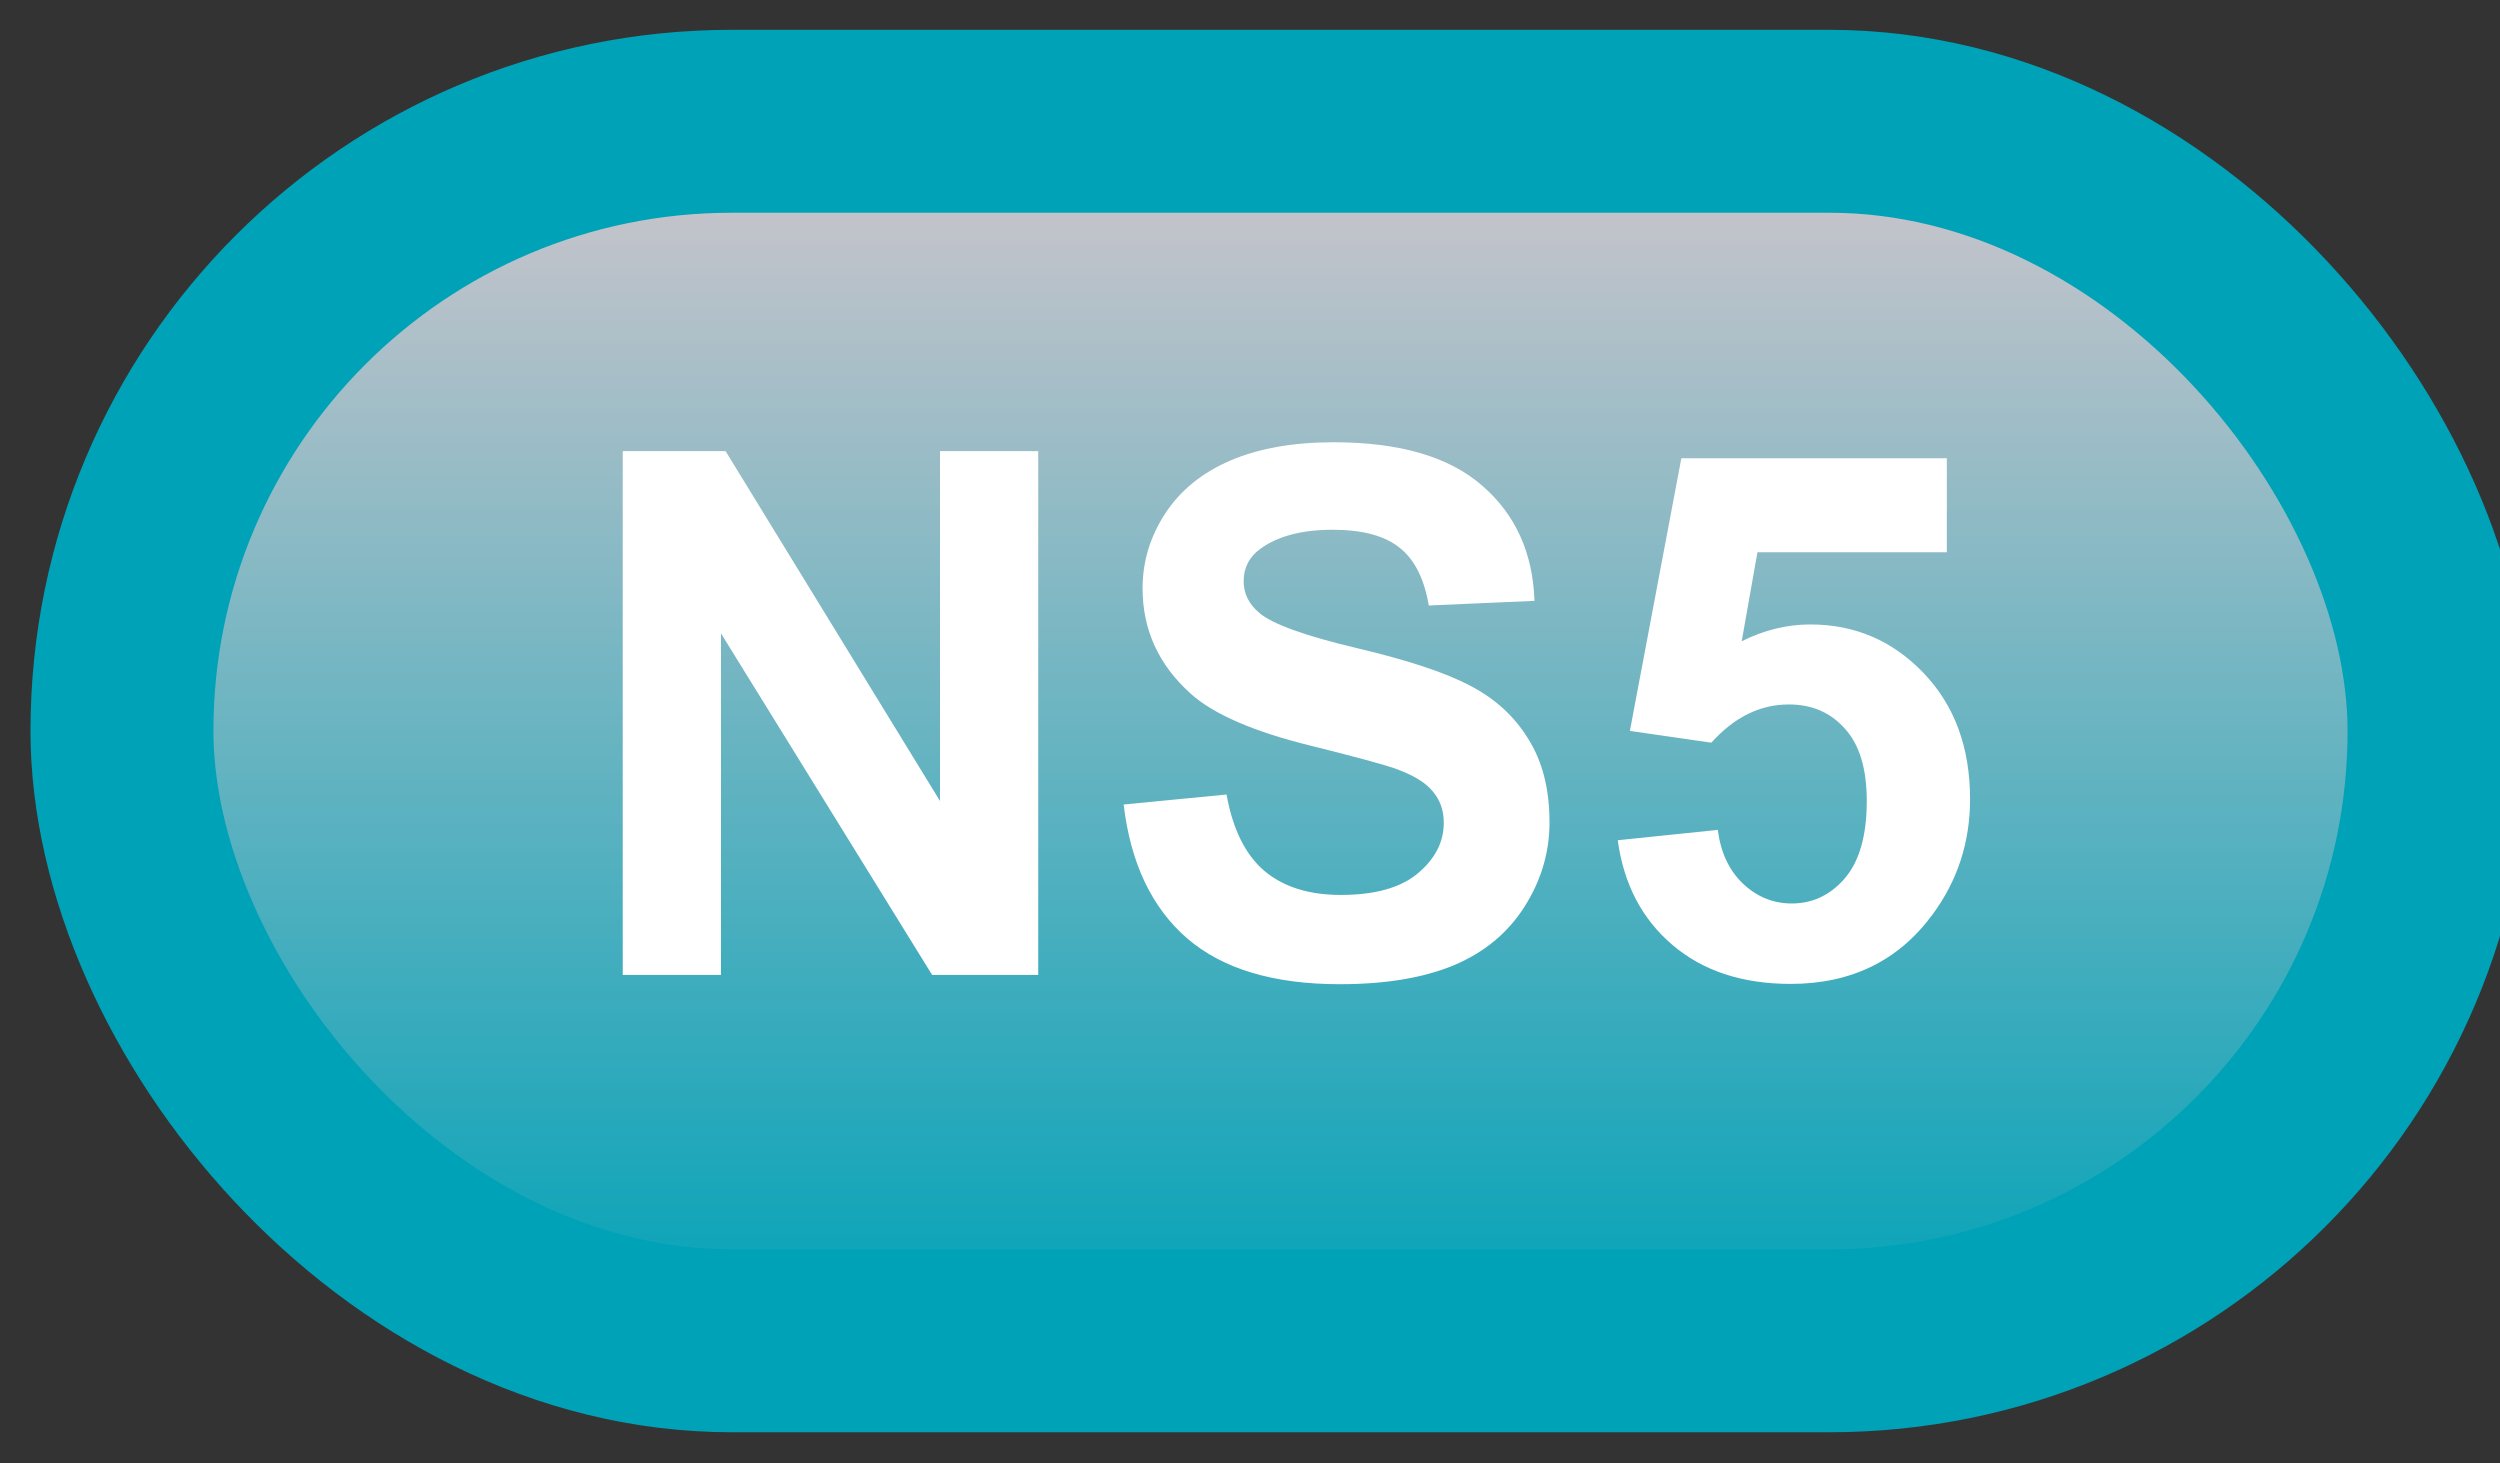 <svg width="41" height="24" viewBox="0 0 41 24" fill="none" xmlns="http://www.w3.org/2000/svg">
<rect x="0" y="0" width="41" height="24" fill="#333333" stroke="none"/>
<rect x="2" y="1.989" width="38" height="20" rx="10" fill="url(#paint0_linear_64_1889)"/>
<rect x="2" y="1.989" width="38" height="20" rx="10" stroke="#00A2B7" stroke-width="3" stroke-linejoin="round"/>
<path d="M10.213 15.989V7.399H11.9L15.416 13.136V7.399H17.027V15.989H15.287L11.824 10.387V15.989H10.213ZM18.428 13.194L20.115 13.03C20.217 13.596 20.422 14.012 20.73 14.278C21.043 14.544 21.463 14.677 21.99 14.677C22.549 14.677 22.969 14.559 23.25 14.325C23.535 14.087 23.678 13.809 23.678 13.493C23.678 13.29 23.617 13.118 23.496 12.977C23.379 12.833 23.172 12.708 22.875 12.602C22.672 12.532 22.209 12.407 21.486 12.227C20.557 11.997 19.904 11.714 19.529 11.378C19.002 10.905 18.738 10.329 18.738 9.649C18.738 9.212 18.861 8.803 19.107 8.425C19.357 8.042 19.715 7.751 20.18 7.552C20.648 7.352 21.213 7.253 21.873 7.253C22.951 7.253 23.762 7.489 24.305 7.962C24.852 8.434 25.139 9.065 25.166 9.854L23.432 9.93C23.357 9.489 23.197 9.173 22.951 8.981C22.709 8.786 22.344 8.688 21.855 8.688C21.352 8.688 20.957 8.792 20.672 8.999C20.488 9.132 20.396 9.309 20.396 9.532C20.396 9.735 20.482 9.909 20.654 10.053C20.873 10.237 21.404 10.428 22.248 10.628C23.092 10.827 23.715 11.034 24.117 11.249C24.523 11.46 24.84 11.751 25.066 12.122C25.297 12.489 25.412 12.944 25.412 13.487C25.412 13.979 25.275 14.44 25.002 14.87C24.729 15.3 24.342 15.62 23.842 15.831C23.342 16.038 22.719 16.141 21.973 16.141C20.887 16.141 20.053 15.891 19.471 15.391C18.889 14.887 18.541 14.155 18.428 13.194ZM26.531 13.78L28.172 13.61C28.219 13.981 28.357 14.276 28.588 14.495C28.818 14.71 29.084 14.817 29.385 14.817C29.729 14.817 30.02 14.678 30.258 14.401C30.496 14.12 30.615 13.698 30.615 13.136C30.615 12.608 30.496 12.214 30.258 11.952C30.023 11.686 29.717 11.553 29.338 11.553C28.865 11.553 28.441 11.762 28.066 12.18L26.73 11.987L27.574 7.516H31.928V9.057H28.822L28.564 10.516C28.932 10.333 29.307 10.241 29.689 10.241C30.42 10.241 31.039 10.507 31.547 11.038C32.055 11.569 32.309 12.258 32.309 13.106C32.309 13.813 32.103 14.444 31.693 14.999C31.135 15.757 30.359 16.136 29.367 16.136C28.574 16.136 27.928 15.923 27.428 15.497C26.928 15.071 26.629 14.499 26.531 13.78Z" fill="white"/>
<defs>
<linearGradient id="paint0_linear_64_1889" x1="21" y1="1.989" x2="21" y2="21.989" gradientUnits="userSpaceOnUse">
<stop stop-color="#D3C6CC"/>
<stop offset="1" stop-color="#00A2B7"/>
</linearGradient>
</defs>
</svg>
